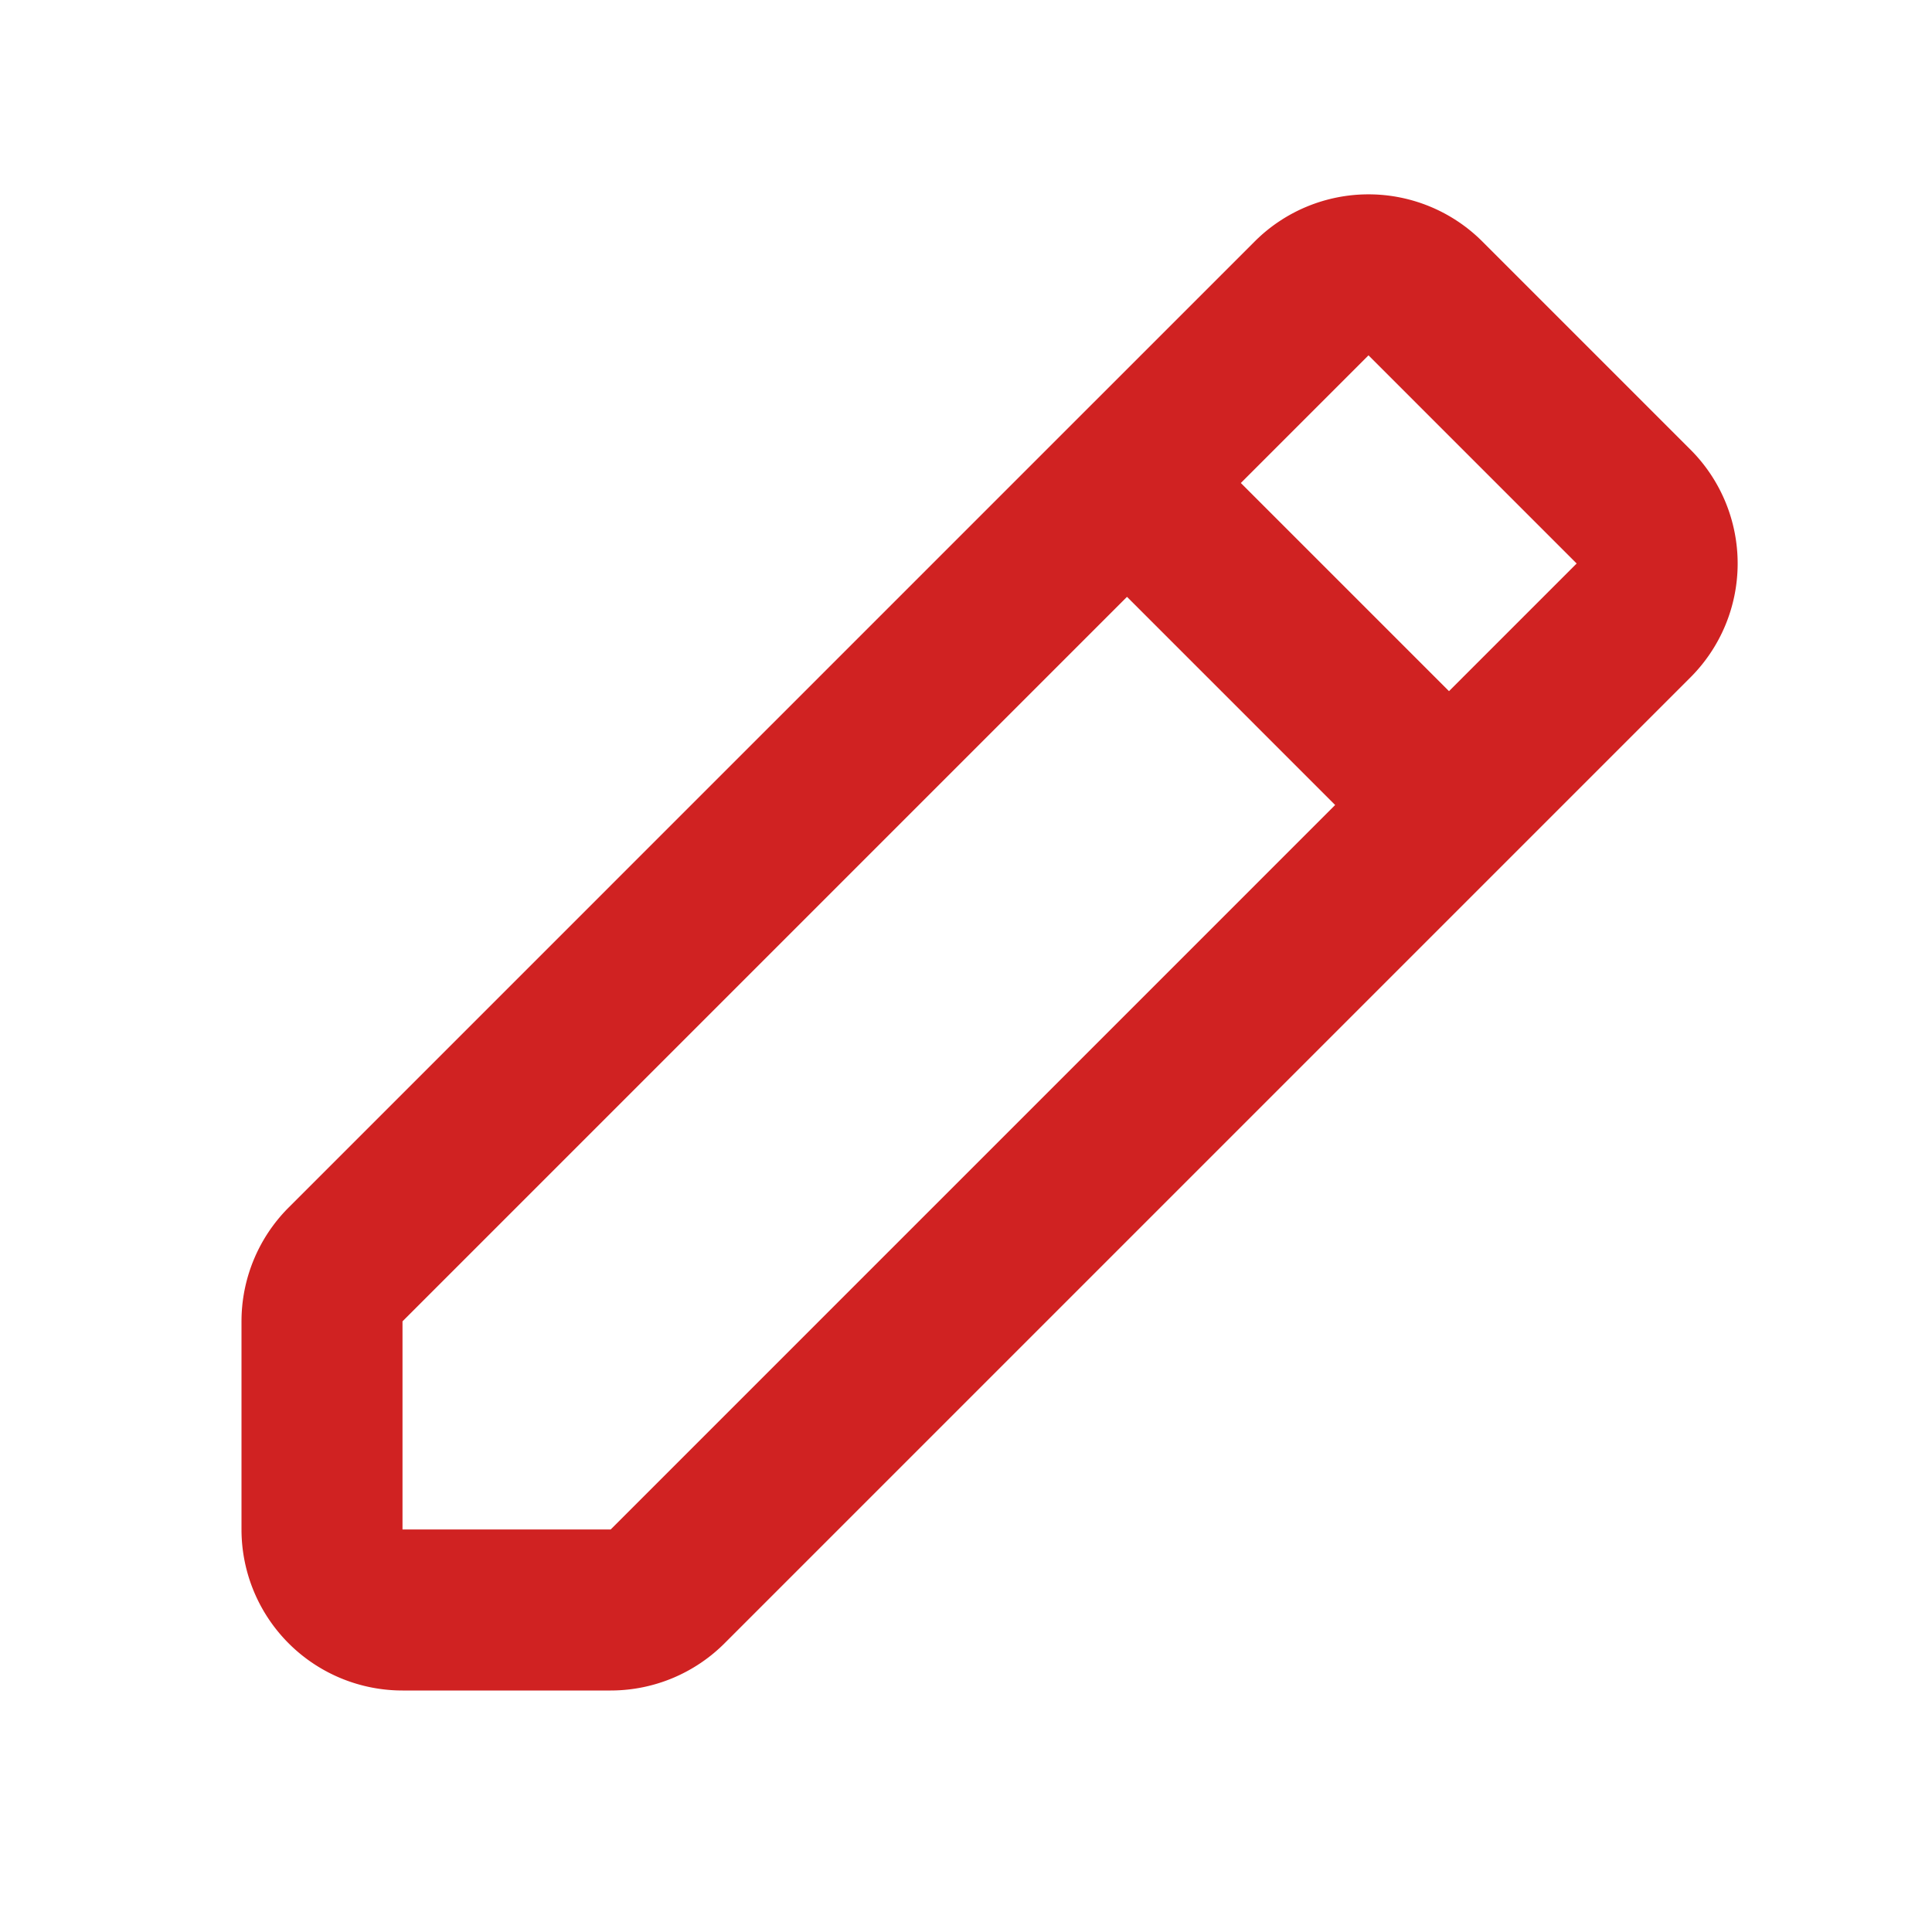 <svg xmlns="http://www.w3.org/2000/svg" viewBox="0 0 24 24" fill="none">
    <path stroke="#D02222" stroke-linecap="round" stroke-linejoin="round" stroke-width="2" d="m14 6 2.293-2.293a1 1 0 0 1 1.414 0l2.586 2.586a1 1 0 0 1 0 1.414L18 10m-4-4-9.707 9.707a1 1 0 0 0-.293.707V19a1 1 0 0 0 1 1h2.586a1 1 0 0 0 .707-.293L18 10m-4-4 4 4" />
</svg>